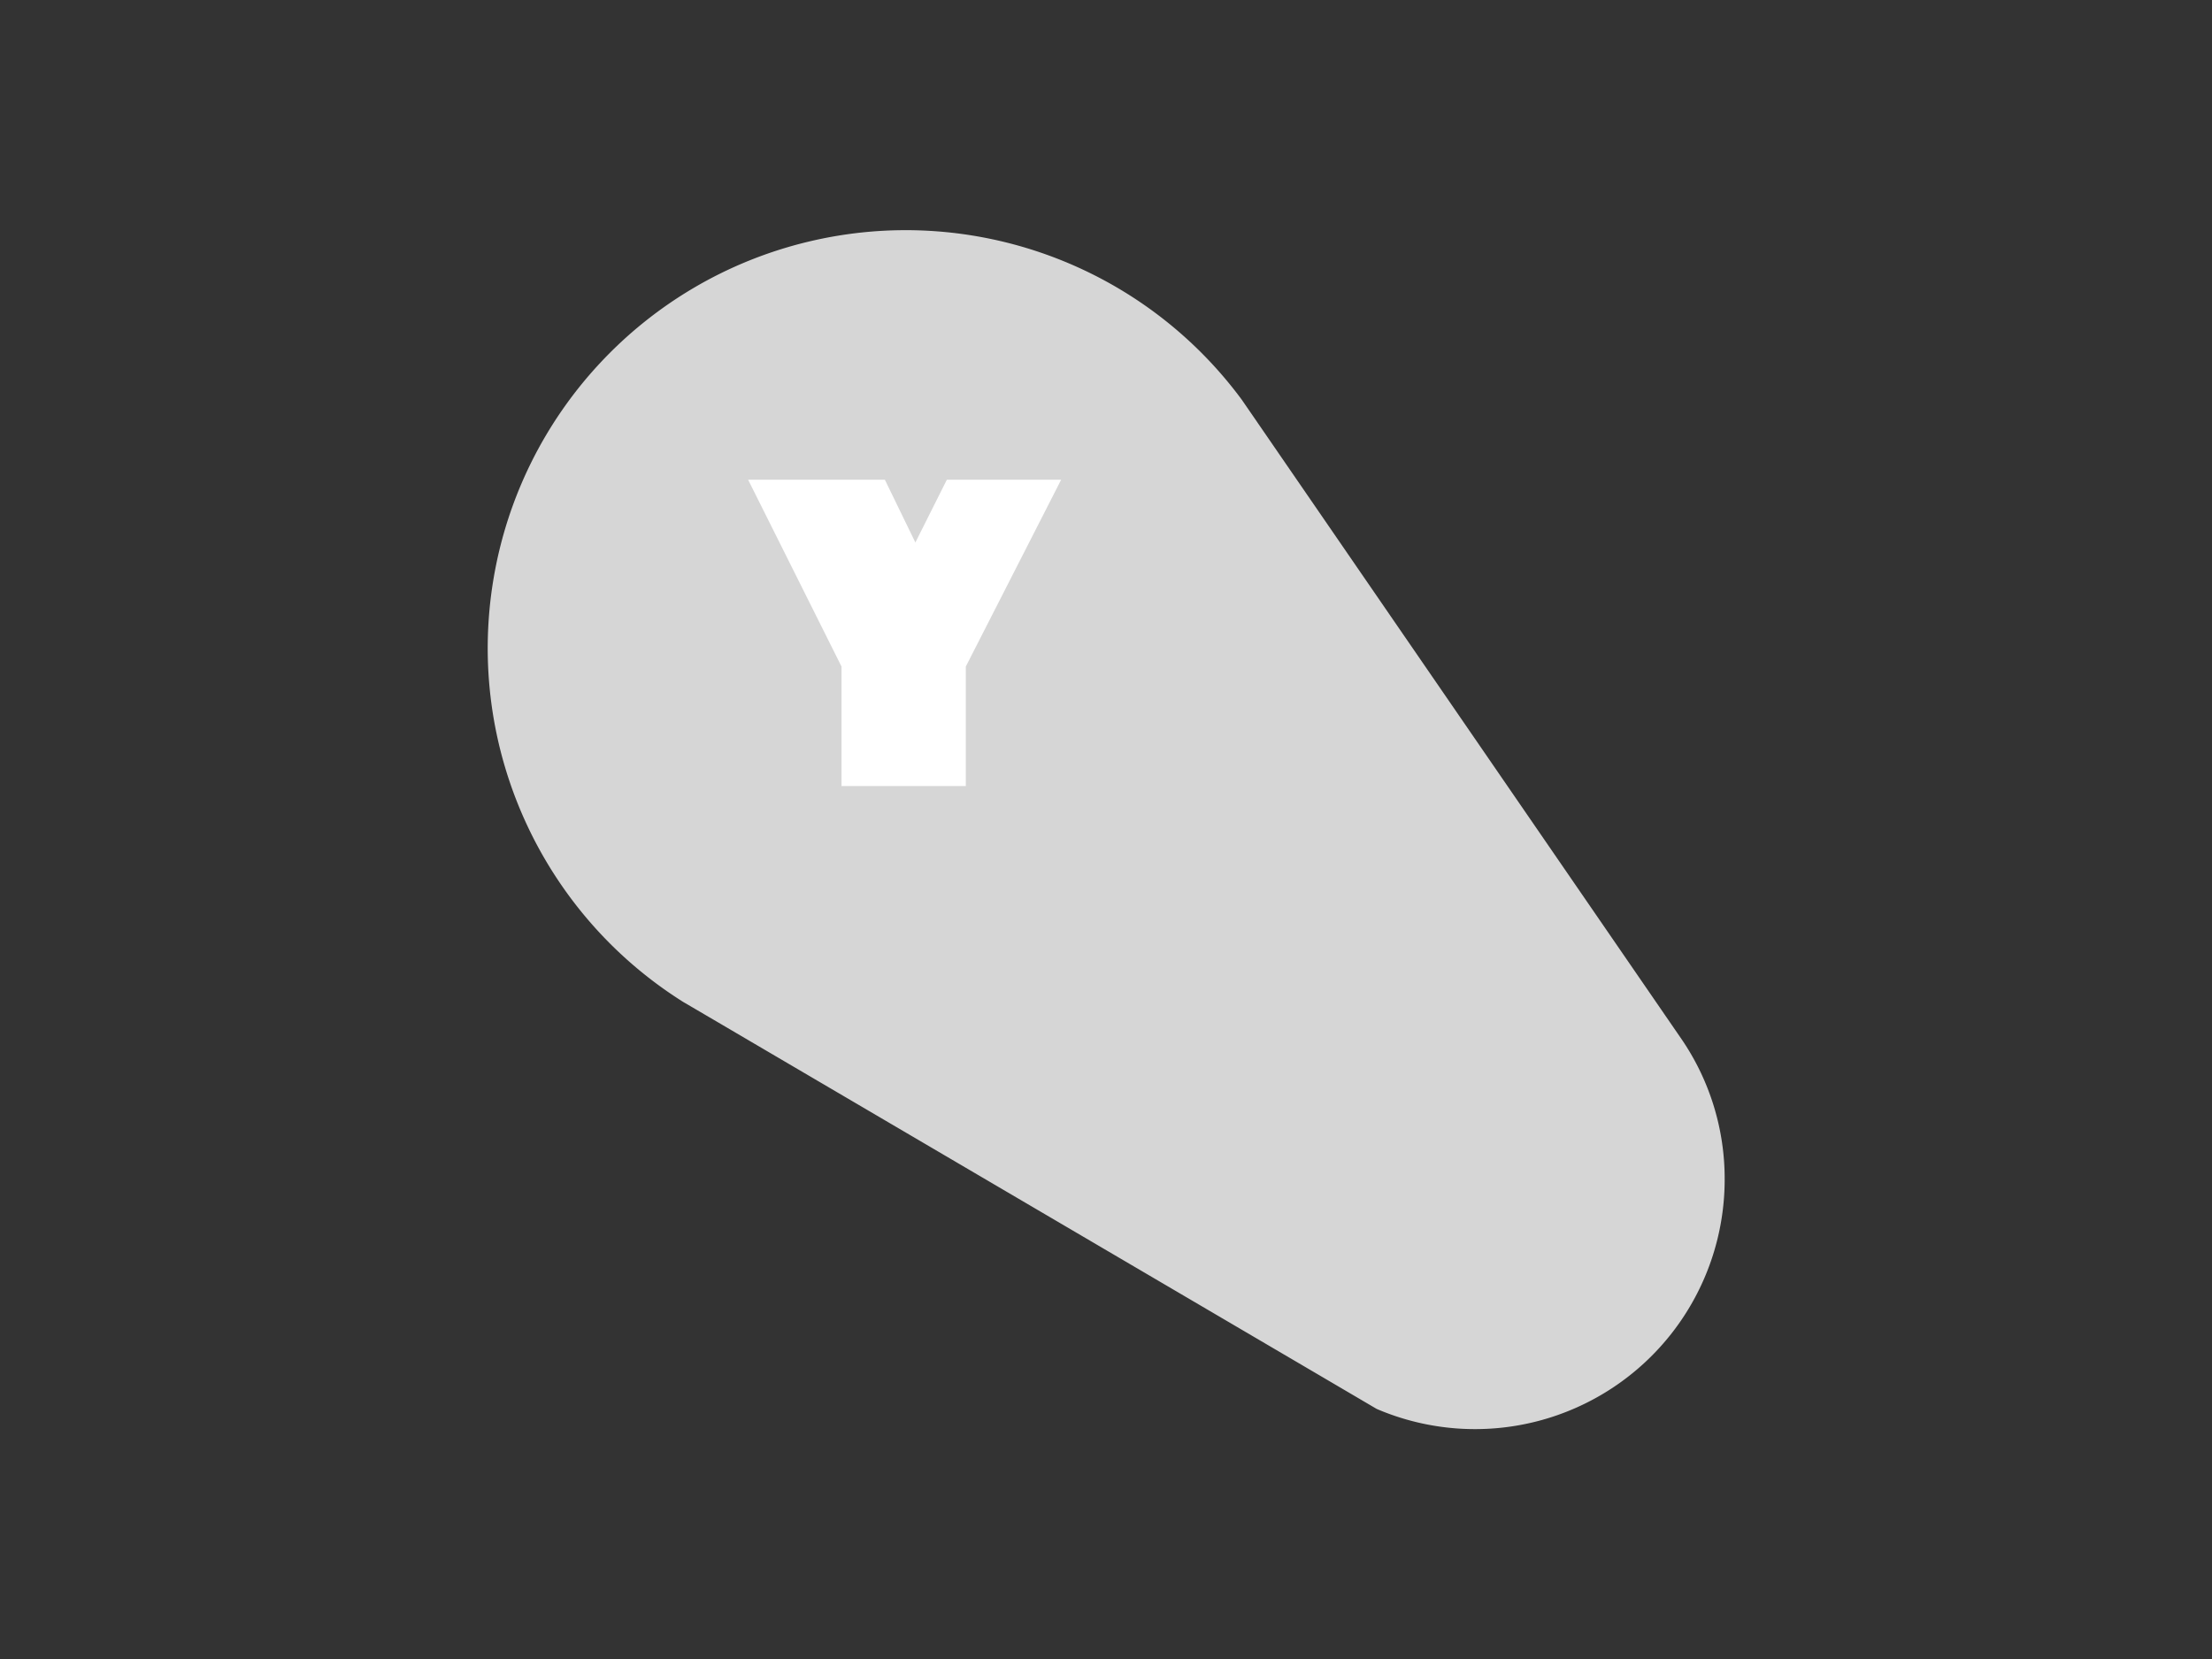 <svg xmlns="http://www.w3.org/2000/svg" xml:space="preserve" width="2000" height="1500" data-id="lg_n1FGV8bIx7d9PvUuqJ" data-version="1" viewBox="0 0 2000 1500"><path fill="#333" stroke="transparent" d="M0 0h2000v1500H0z"/><g data-padding="20"><g transform="translate(-1051.105 -783.778)scale(1.998)"><path fill="#d6d6d6" d="M1306.547 926.027a112.963 112.963 0 0 1-157.477 103.836l-24.28-14.263-279.195-163.85-.488-.286-9.557-5.596-.344-.201c-64.386-40.51-98.234-115.65-85.916-190.712 12.318-75.065 68.409-135.444 142.363-153.25s151.38 10.425 196.515 71.656l.143.23 6.745 9.786.057.087 192.148 279.394a111.93 111.93 0 0 1 19.286 63.169"/><rect width="150.295" height="200.847" x="551.637" y="267.414" fill="none" rx="0" ry="0" transform="translate(308.77 324.31)"/><path fill="#fff" d="M906.895 747.988v-54.07l-42.26-84.53h61.88l13.8 28.38 14.23-28.38h51.73l-43.14 84.53v54.07Z"/></g><path fill="transparent" stroke="transparent" stroke-width="2.072" d="M419.89 187.5h1160.22v1125H419.89z"/></g></svg>